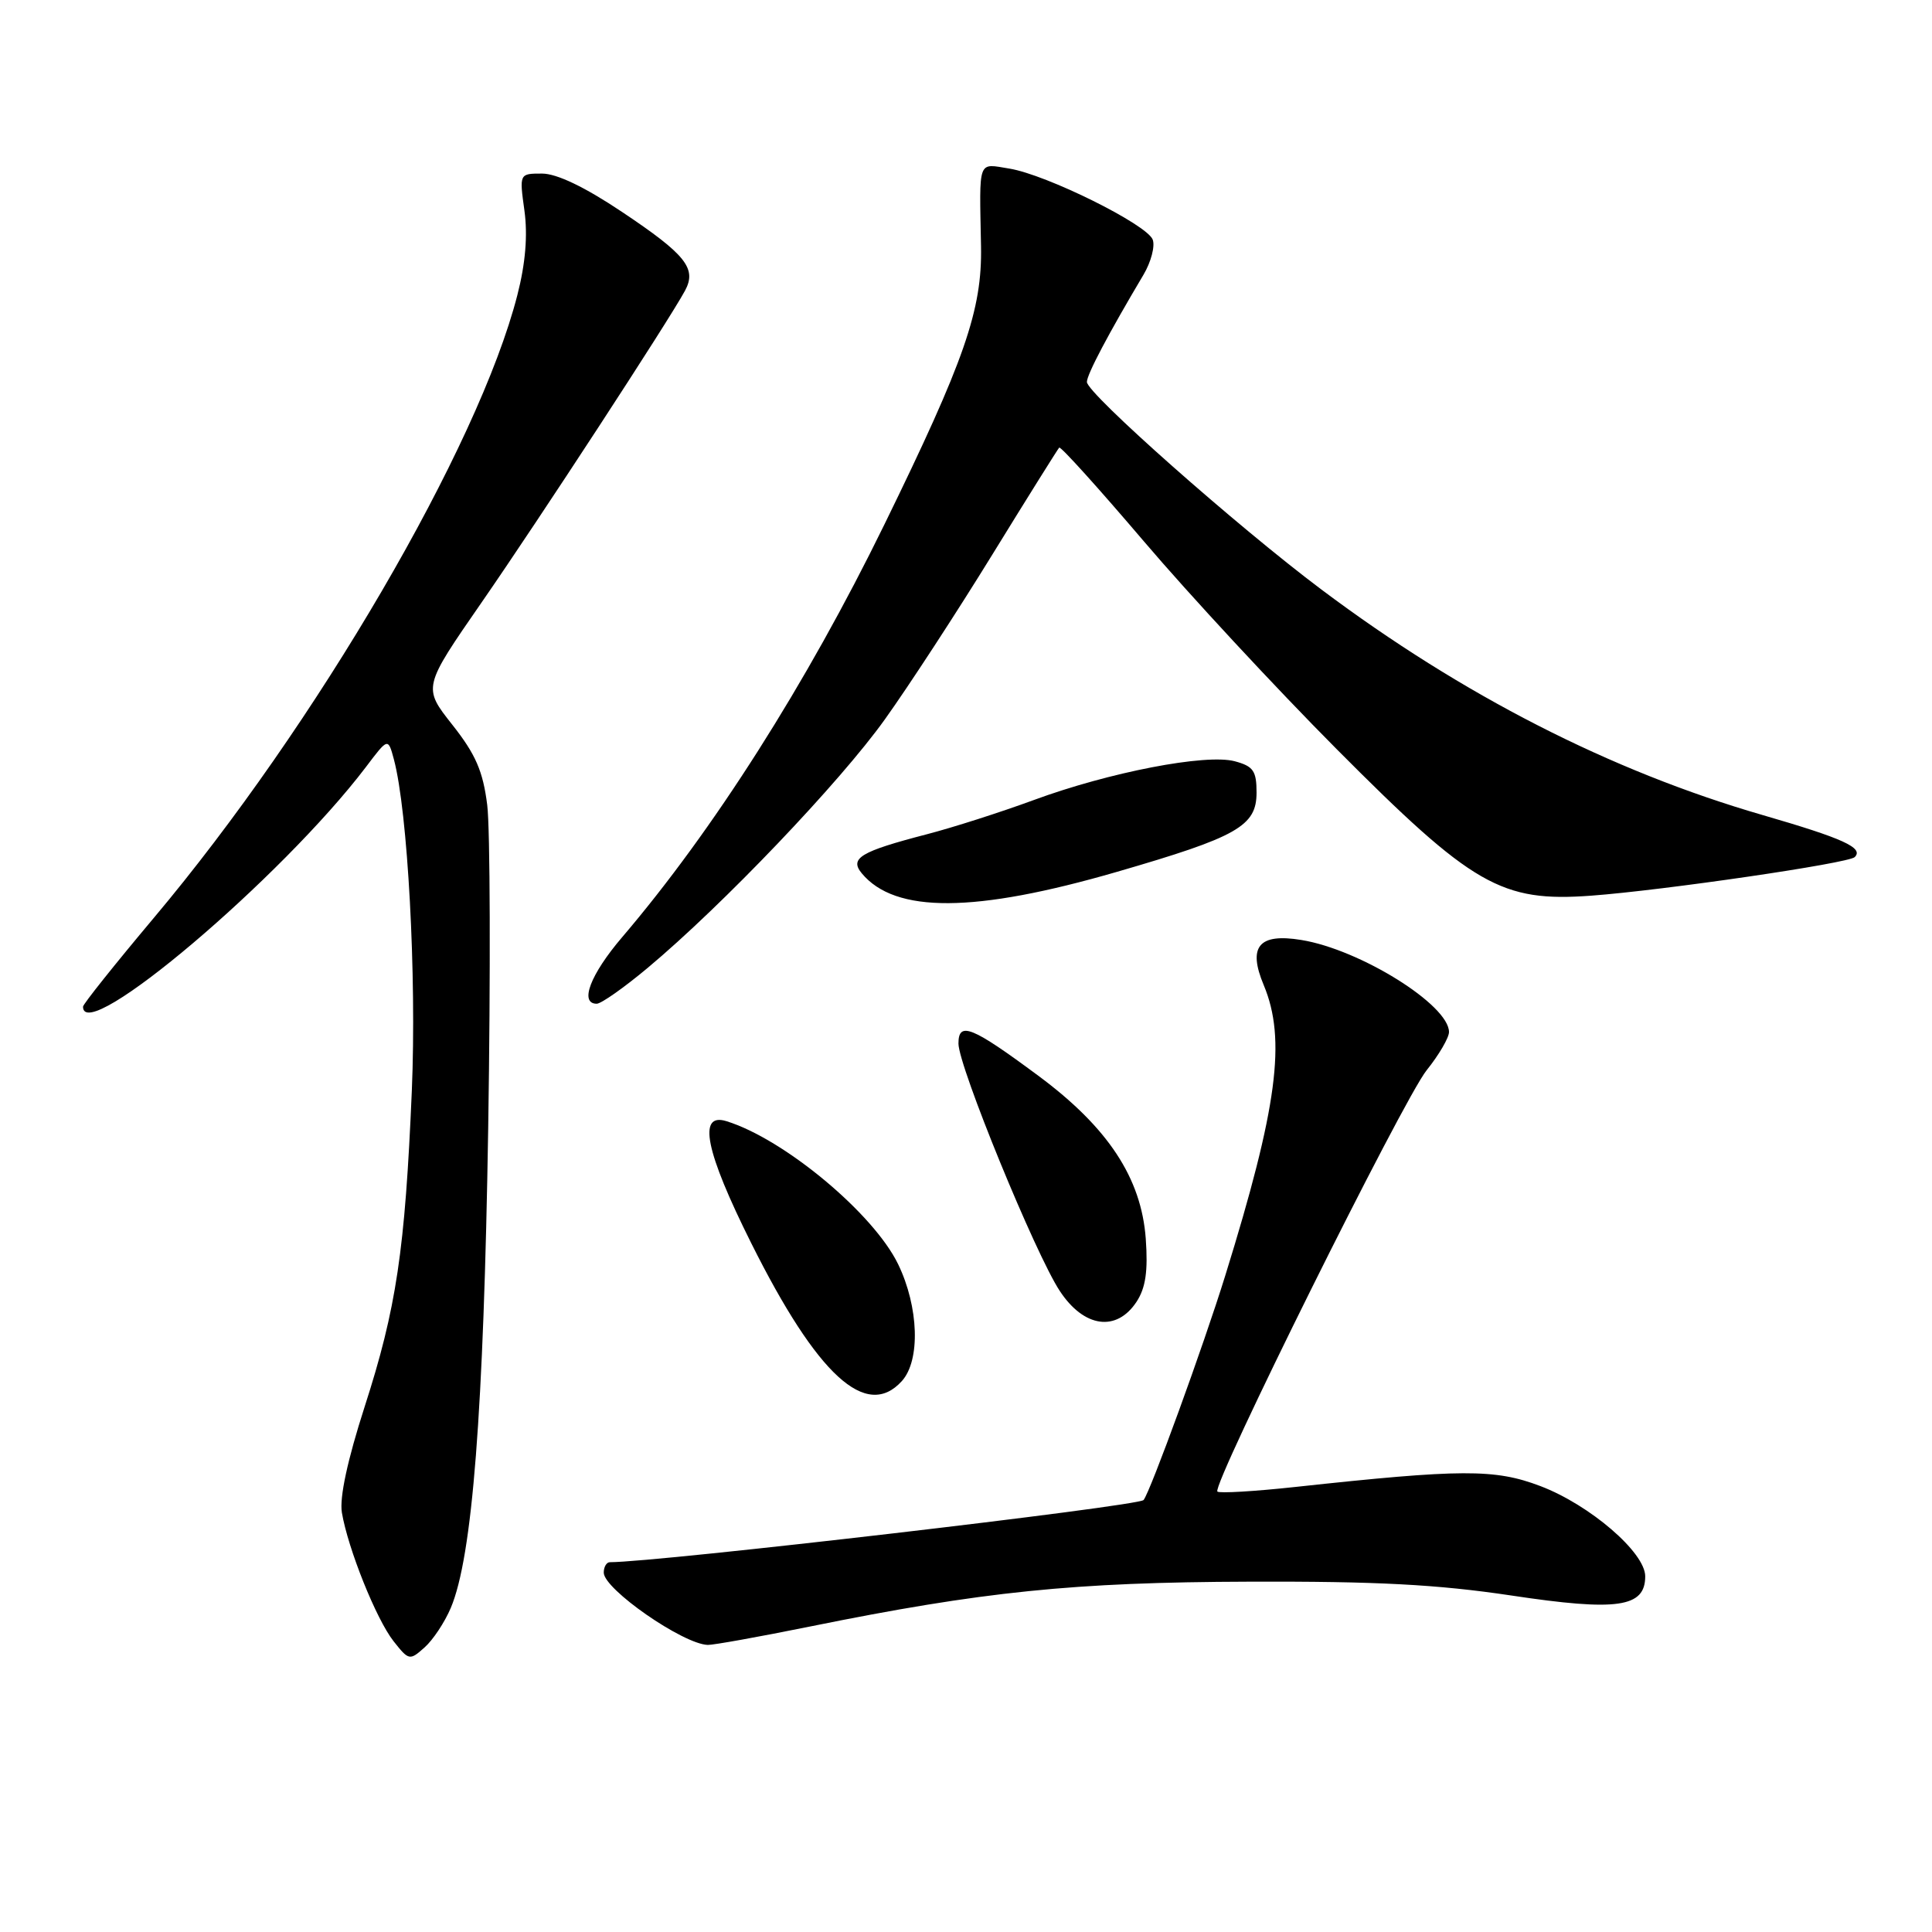 <?xml version="1.0" encoding="UTF-8" standalone="no"?>
<!DOCTYPE svg PUBLIC "-//W3C//DTD SVG 1.1//EN" "http://www.w3.org/Graphics/SVG/1.1/DTD/svg11.dtd" >
<svg xmlns="http://www.w3.org/2000/svg" xmlns:xlink="http://www.w3.org/1999/xlink" version="1.1" viewBox="0 0 256 256">
 <g >
 <path fill="currentColor"
d=" M 59.73 213.06 C 62.60 206.29 64.09 187.09 64.69 149.42 C 65.01 129.02 64.95 109.79 64.56 106.67 C 64.00 102.19 63.03 99.95 59.94 96.04 C 56.02 91.08 56.02 91.08 63.84 79.79 C 71.43 68.83 88.60 42.52 90.76 38.53 C 92.36 35.58 90.89 33.74 82.42 28.08 C 77.49 24.78 73.78 23.00 71.82 23.00 C 68.81 23.00 68.81 23.00 69.49 27.91 C 69.94 31.19 69.63 34.91 68.55 39.11 C 63.41 59.18 41.86 96.09 20.37 121.64 C 15.22 127.77 11.00 133.06 11.00 133.39 C 11.00 138.63 37.35 116.30 48.49 101.63 C 51.42 97.75 51.42 97.75 52.19 100.61 C 54.03 107.49 55.21 129.31 54.57 144.50 C 53.67 165.70 52.52 173.37 48.31 186.42 C 46.05 193.44 44.97 198.43 45.30 200.42 C 46.10 205.19 49.85 214.55 52.15 217.47 C 54.17 220.03 54.29 220.05 56.25 218.30 C 57.37 217.31 58.93 214.95 59.73 213.06 Z  M 107.29 215.53 C 130.22 210.88 142.24 209.65 165.50 209.58 C 182.38 209.52 190.47 209.95 200.24 211.41 C 214.31 213.53 218.00 213.00 218.00 208.87 C 218.00 205.71 210.66 199.40 204.10 196.91 C 198.07 194.62 193.68 194.64 171.63 197.03 C 166.20 197.62 161.56 197.89 161.31 197.64 C 160.52 196.85 185.93 145.68 189.04 141.81 C 190.67 139.78 192.00 137.50 192.00 136.75 C 192.00 133.16 180.22 125.81 172.42 124.55 C 166.80 123.63 165.31 125.42 167.45 130.53 C 170.46 137.73 169.26 146.77 162.36 169.00 C 159.46 178.36 152.42 197.68 151.53 198.76 C 150.85 199.58 87.12 207.00 80.81 207.00 C 80.37 207.00 80.00 207.62 80.00 208.38 C 80.00 210.57 90.50 217.86 93.79 217.96 C 94.50 217.98 100.58 216.89 107.29 215.53 Z  M 119.50 183.00 C 121.98 180.26 121.75 173.19 119.01 167.52 C 115.76 160.80 103.90 150.92 96.25 148.56 C 92.41 147.37 93.46 152.56 99.54 164.72 C 108.30 182.26 114.79 188.20 119.50 183.00 Z  M 150.60 172.49 C 151.80 170.65 152.13 168.44 151.82 164.14 C 151.23 156.09 146.82 149.39 137.58 142.54 C 128.76 136.00 127.00 135.29 127.00 138.28 C 127.01 141.30 137.21 166.21 140.44 171.08 C 143.64 175.93 147.95 176.52 150.60 172.49 Z  M 85.82 128.25 C 95.75 119.95 111.30 103.65 117.25 95.32 C 120.42 90.89 126.83 81.06 131.50 73.47 C 136.17 65.88 140.16 59.51 140.35 59.31 C 140.55 59.12 145.59 64.71 151.57 71.73 C 157.54 78.75 169.03 91.14 177.11 99.26 C 195.14 117.39 198.92 119.56 210.86 118.68 C 220.44 117.97 244.95 114.39 245.76 113.57 C 246.99 112.35 244.25 111.10 233.56 108.00 C 213.43 102.17 193.75 92.11 175.10 78.12 C 163.96 69.77 143.99 52.10 144.02 50.61 C 144.03 49.59 146.88 44.21 151.51 36.42 C 152.52 34.72 153.07 32.62 152.74 31.75 C 151.96 29.73 138.66 23.14 133.75 22.34 C 129.50 21.66 129.77 20.92 129.99 32.62 C 130.15 41.07 127.84 47.71 117.18 69.51 C 106.88 90.58 94.51 110.04 82.44 124.18 C 78.22 129.12 76.74 133.00 79.07 133.00 C 79.66 133.00 82.70 130.86 85.82 128.25 Z  M 147.98 115.53 C 163.98 110.89 166.50 109.46 166.50 105.02 C 166.50 102.14 166.07 101.53 163.61 100.87 C 159.78 99.85 146.99 102.32 136.95 106.02 C 132.60 107.62 126.23 109.66 122.79 110.55 C 114.02 112.83 112.53 113.72 114.19 115.72 C 118.61 121.05 129.14 120.99 147.98 115.53 Z "/>
</g>
</svg>